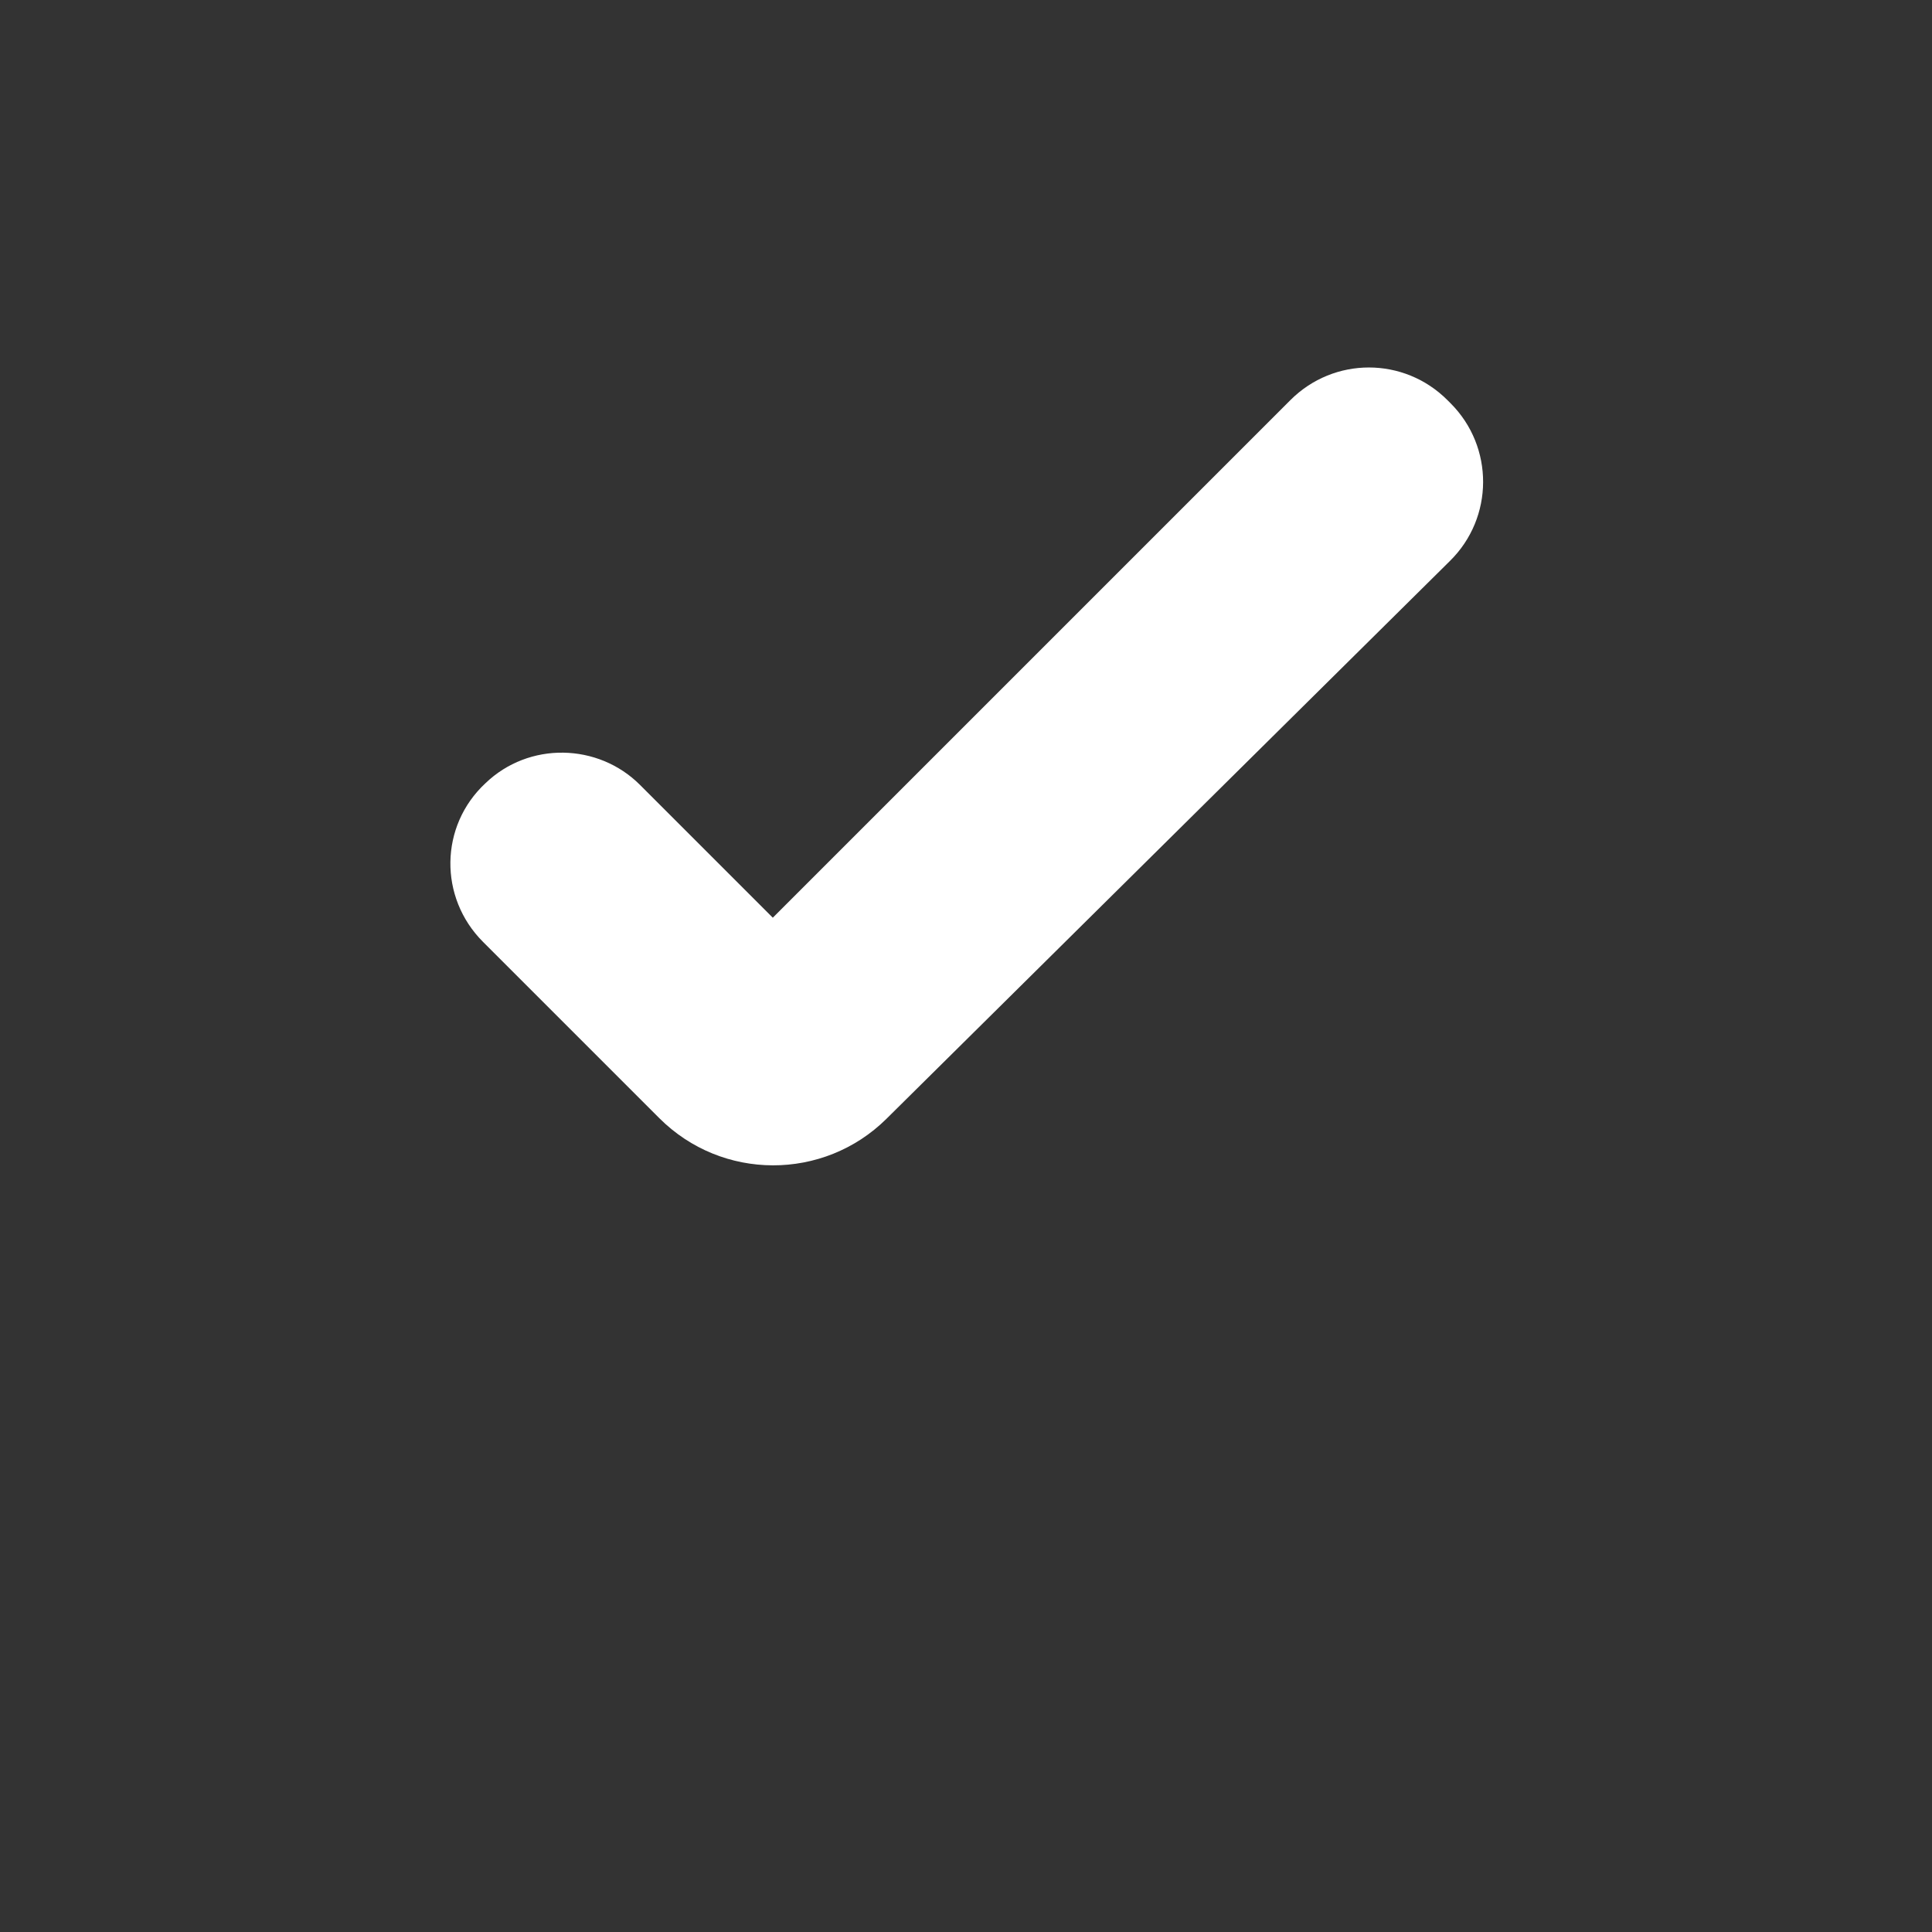 <?xml version="1.0" encoding="utf-8"?>
<svg viewBox="0 0 24 24" fill="#ffffff" xmlns="http://www.w3.org/2000/svg">
  <rect x="0" y="0" width="24" height="24" fill="#333333" stroke="none"/>
  <path d="M0 0h24v24H0V0z" fill="none"/>
  <path d="M 11.01 13.9 C 10.23 14.67 8.97 14.67 8.19 13.89 L 6 11.7 C 5.45 11.15 5.46 10.26 6.03 9.73 C 6.57 9.21 7.43 9.23 7.95 9.75 L 9.6 11.4 L 16.03 4.97 C 16.57 4.43 17.44 4.43 17.98 4.97 L 18.02 5.01 C 18.56 5.55 18.56 6.43 18.01 6.97 L 11.01 13.9 Z"/>
</svg>